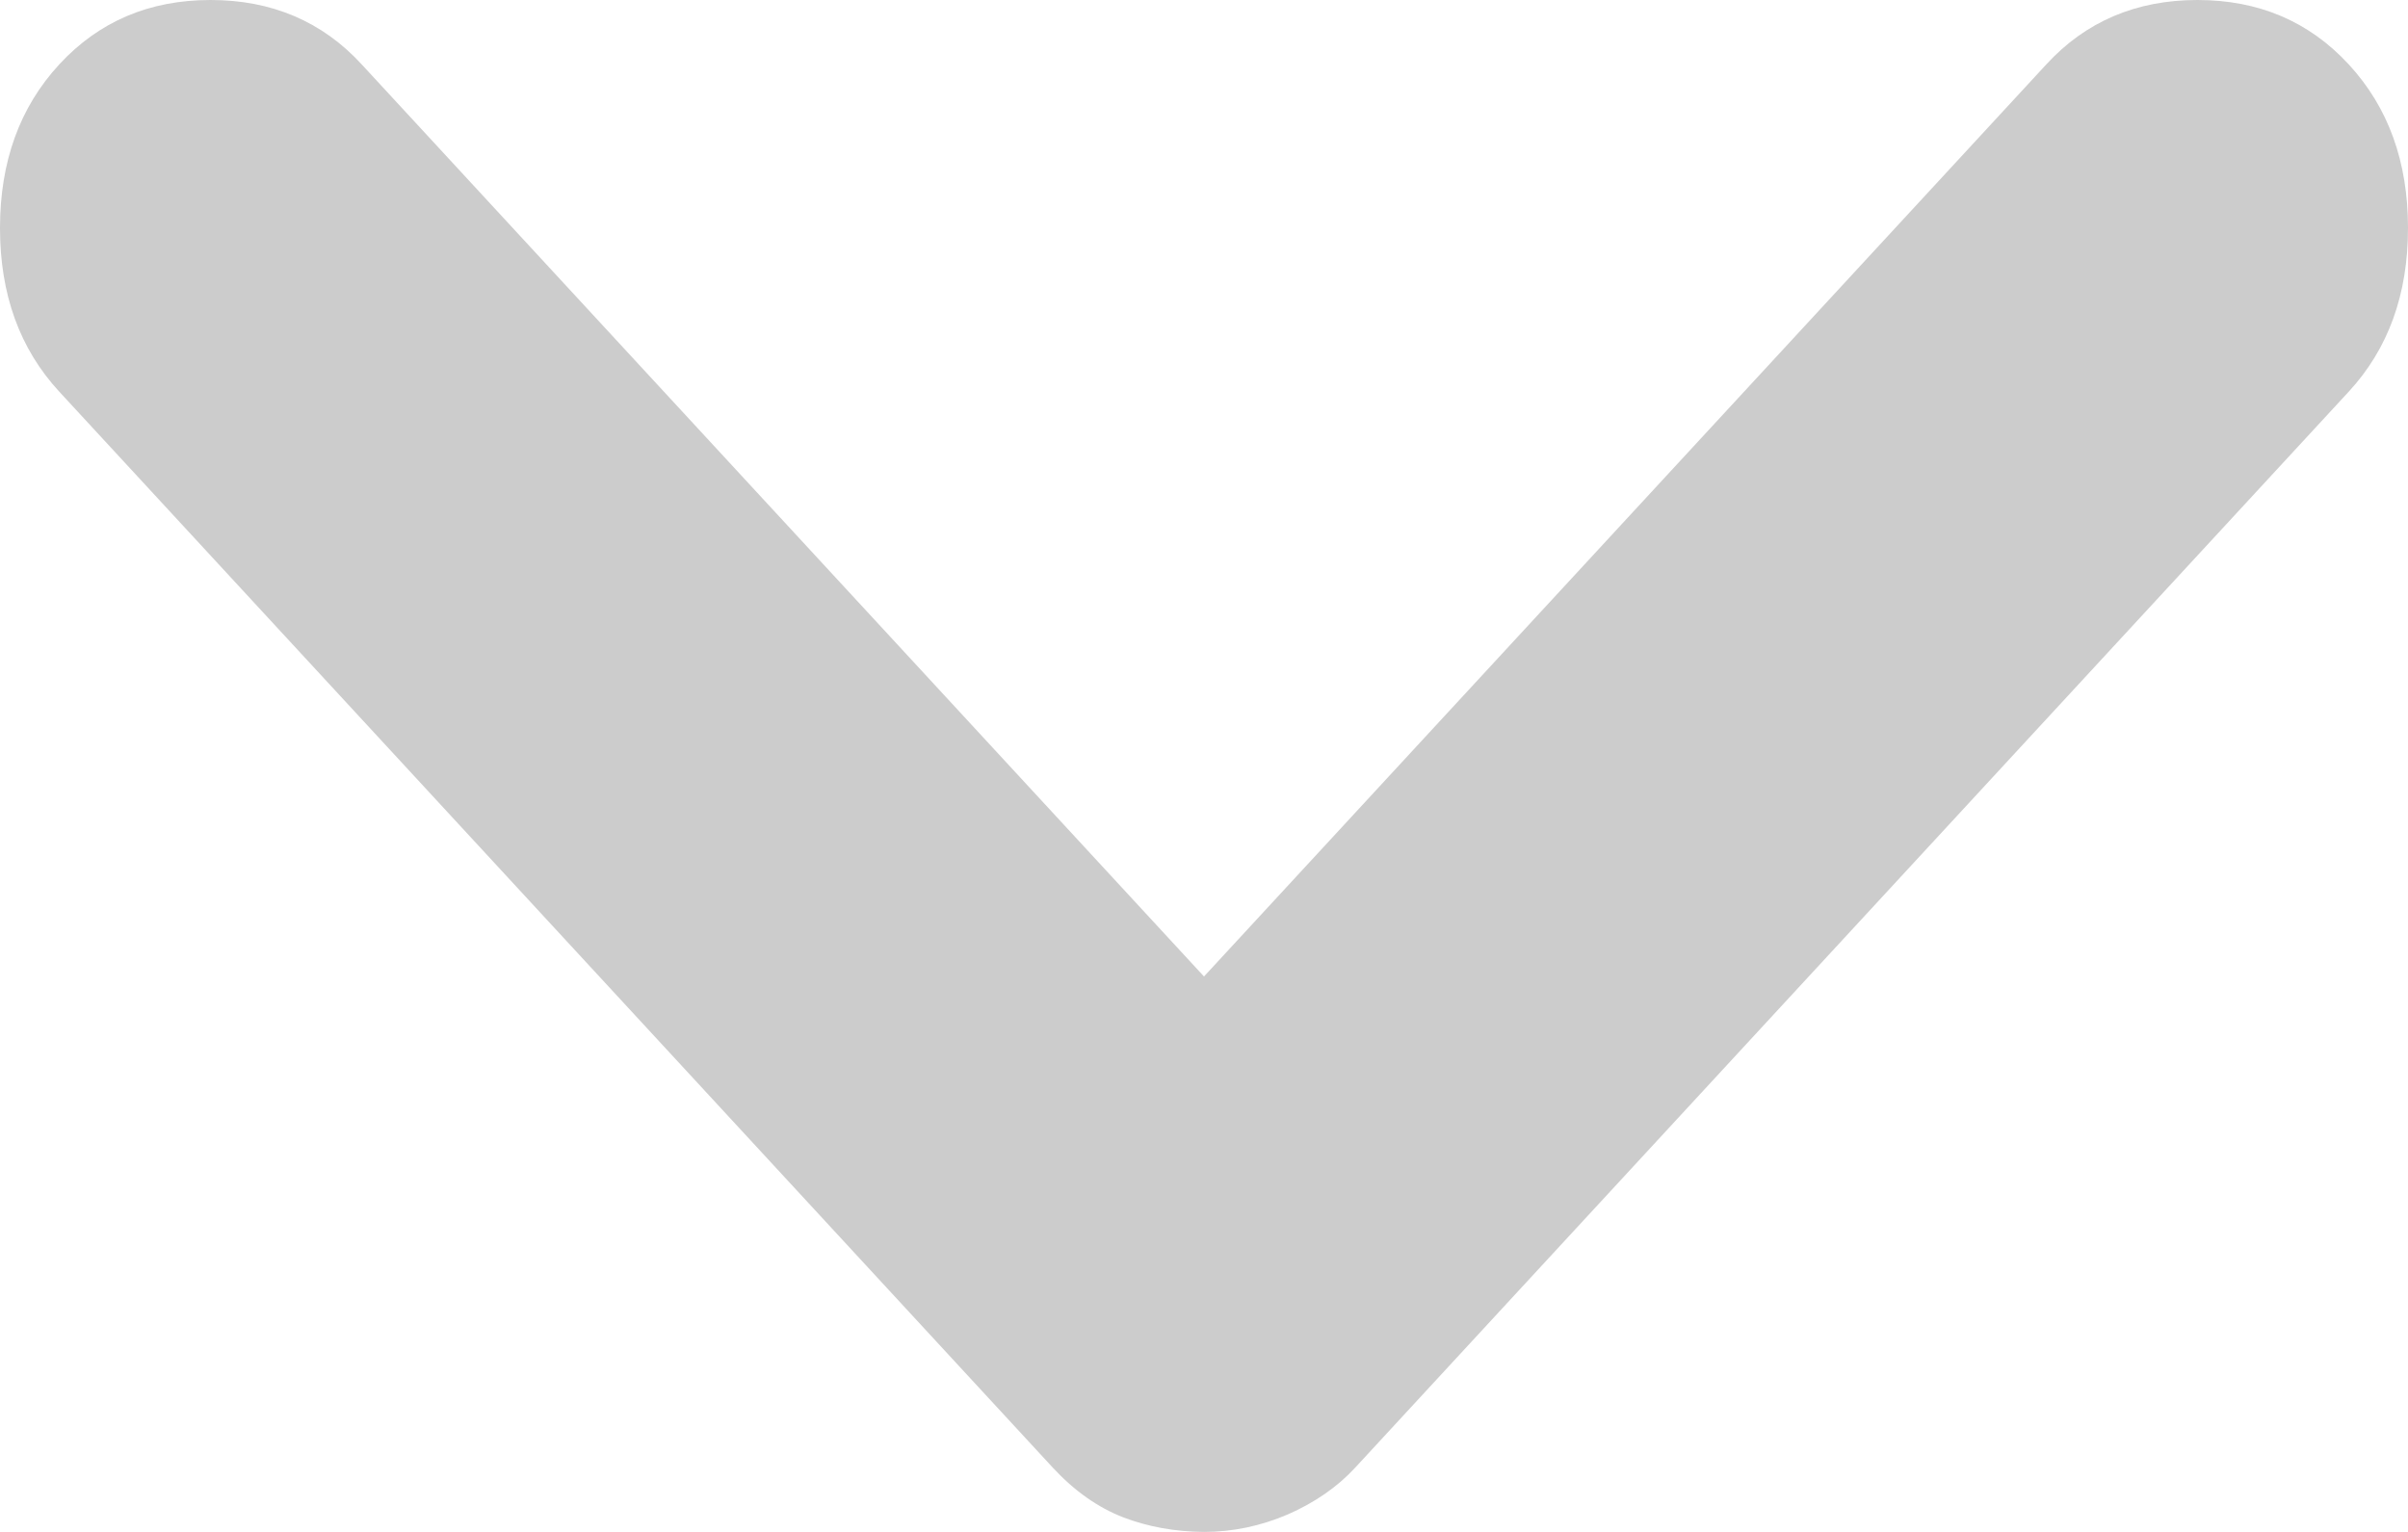 <svg width="11" height="7" viewBox="0 0 11 7" fill="none" xmlns="http://www.w3.org/2000/svg">
<path d="M0.271 0.294C0.09 0.49 0 0.739 0 1.042C0 1.345 0.09 1.594 0.271 1.79L4.809 6.706C4.908 6.813 5.015 6.888 5.13 6.933C5.245 6.977 5.368 6.999 5.5 7C5.632 7 5.759 6.973 5.883 6.92C6.006 6.866 6.109 6.795 6.191 6.706L10.729 1.79C10.91 1.594 11 1.345 11 1.042C11 0.739 10.91 0.49 10.729 0.294C10.548 0.098 10.318 -4.76837e-07 10.038 -4.76837e-07C9.759 -4.76837e-07 9.528 0.098 9.348 0.294L5.5 4.462L1.652 0.294C1.472 0.098 1.241 -4.76837e-07 0.962 -4.76837e-07C0.682 -4.76837e-07 0.452 0.098 0.271 0.294Z" fill="#CCCCCC"/>
</svg>
